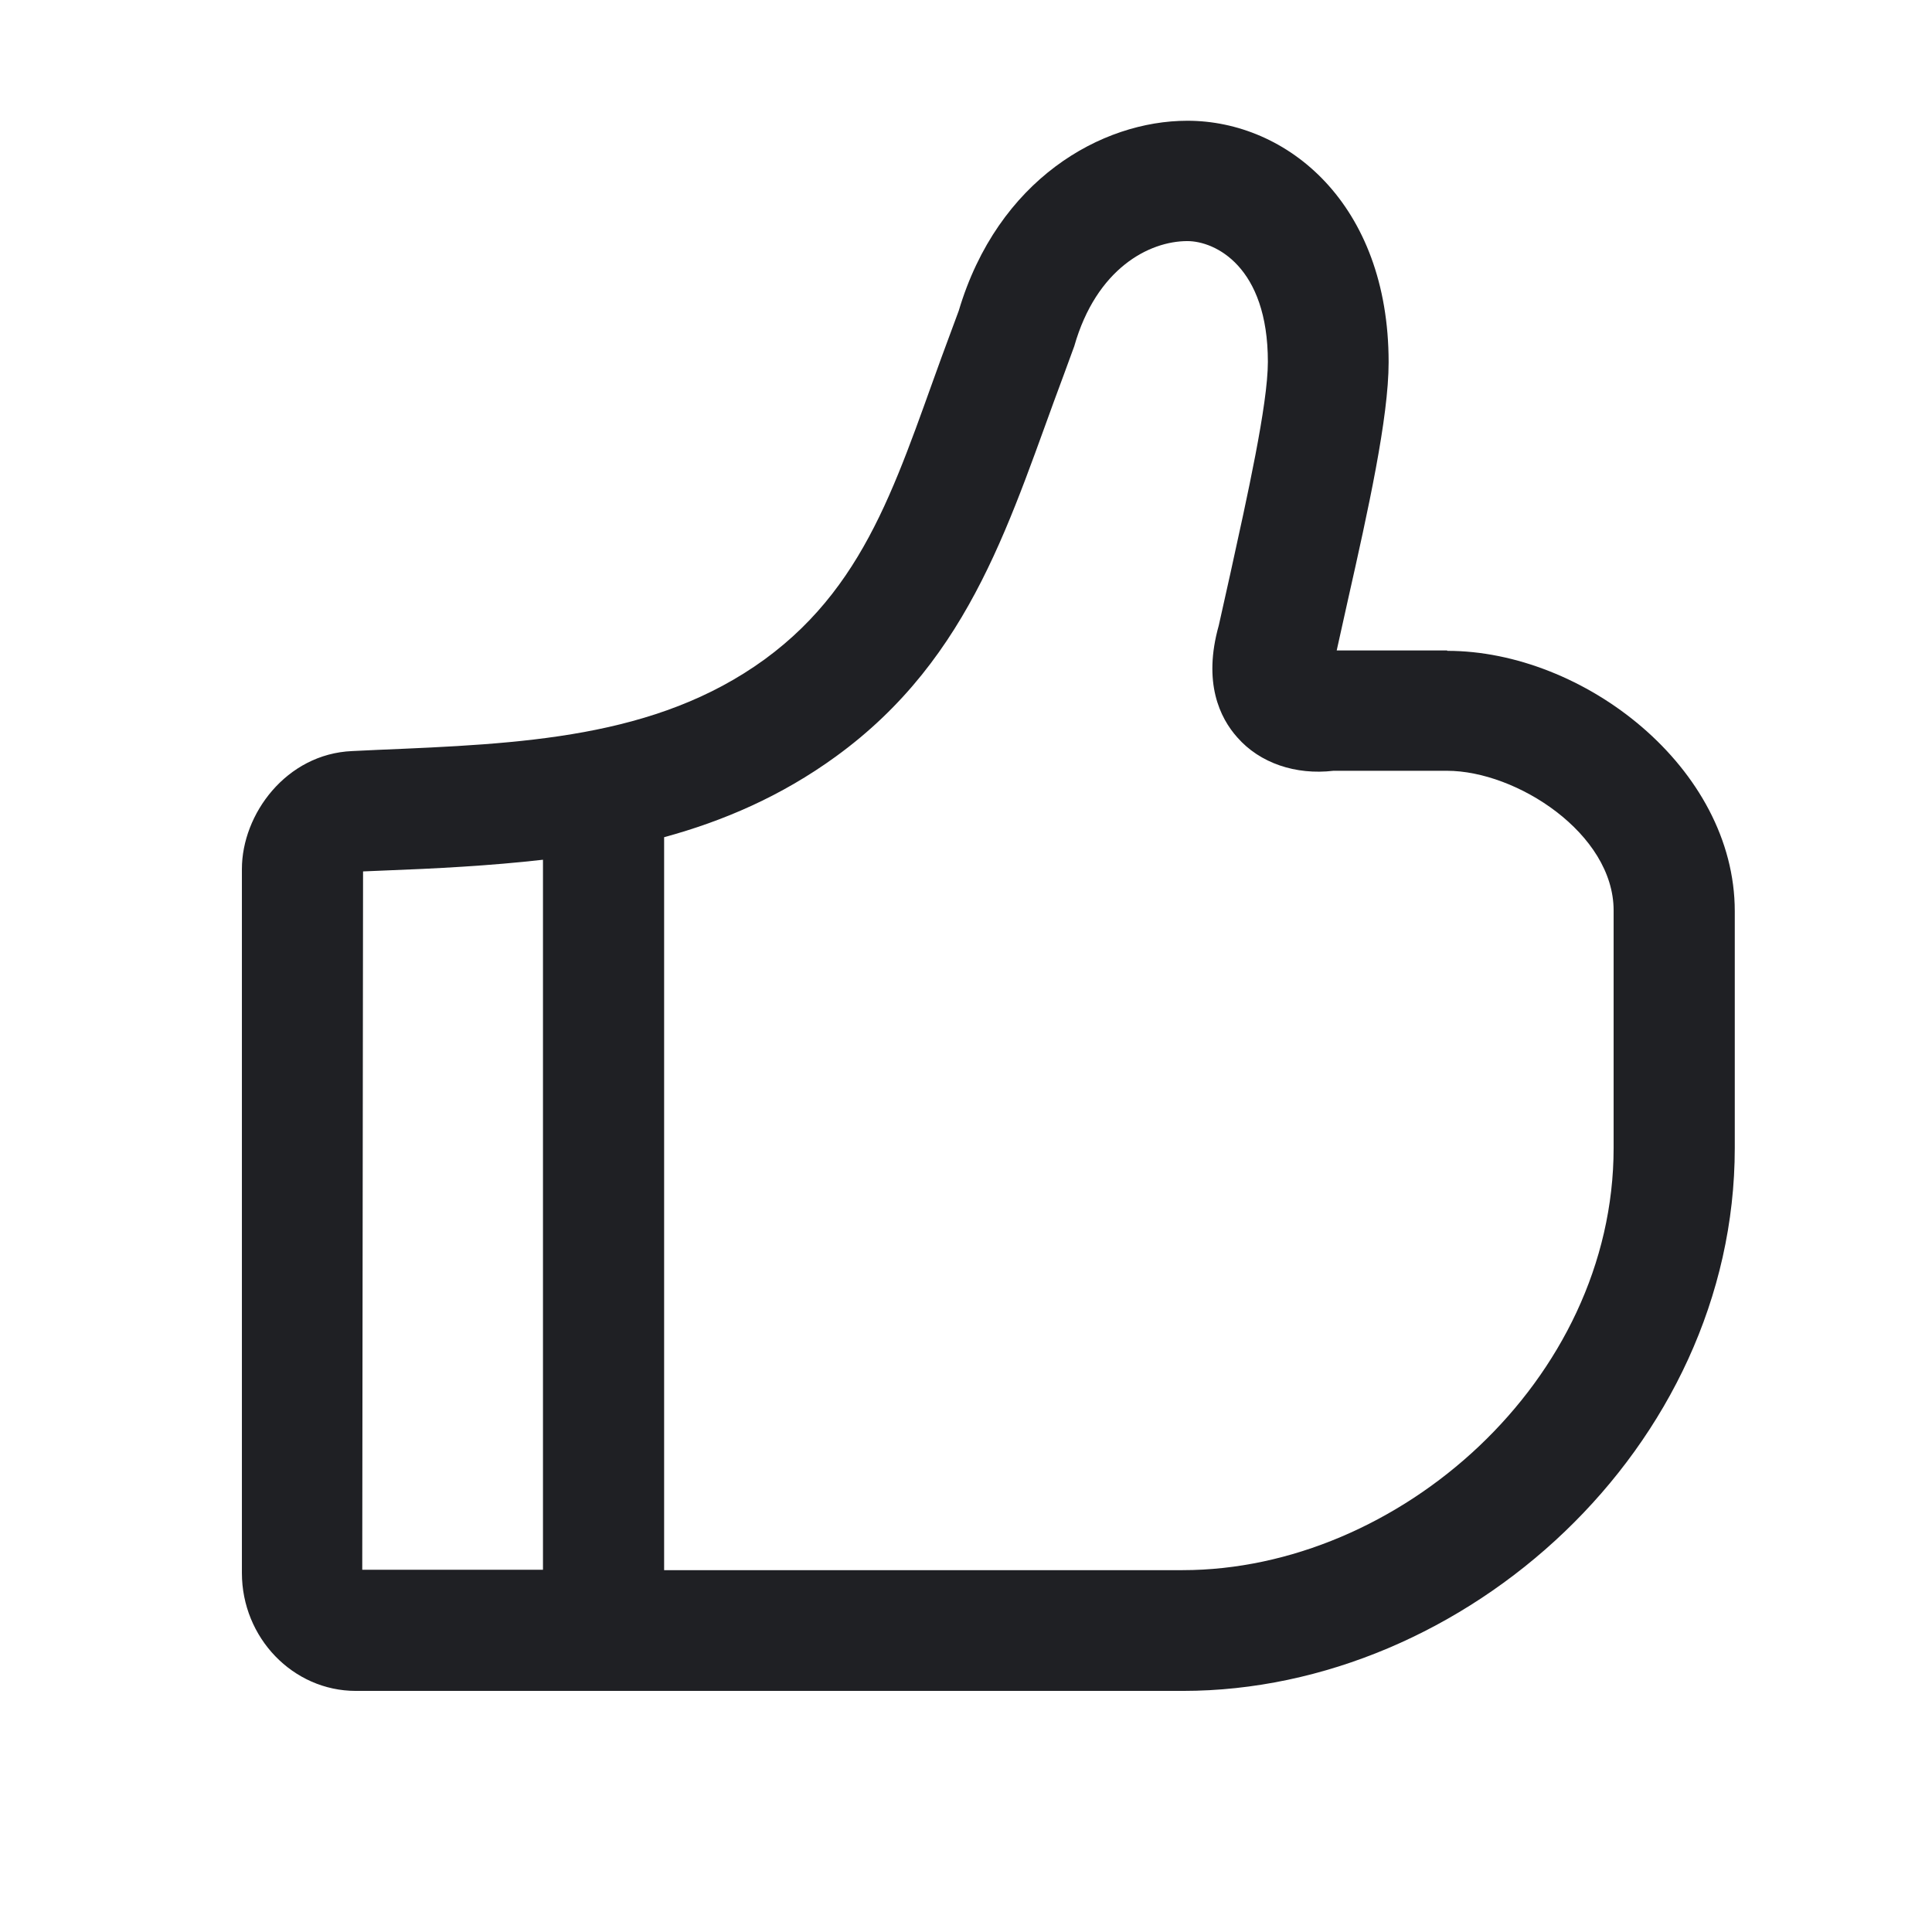<svg width="48" height="48" viewBox="0 0 48 48" fill="none" xmlns="http://www.w3.org/2000/svg">
<path d="M35.95 16.16H33.21L33.49 14.9C33.99 12.68 34.5 10.38 34.5 9C34.5 5.06 31.98 3 29.5 3C27.36 3 24.79 4.46 23.82 7.72L23.62 8.26C22.37 11.59 21.68 14.42 19 16.38C16.29 18.35 12.94 18.48 9.39 18.63L8.75 18.66C7.11 18.73 6.01 20.23 6.01 21.59V39.08C6.01 40.69 7.28 42.01 8.84 42.01H29.39C36.4 42.01 43.1 35.96 43.1 28.52V22.64C43.1 19.07 39.34 16.17 35.96 16.17L35.95 16.16ZM9.02 21.65L9.5 21.63C10.83 21.58 12.17 21.51 13.49 21.36V39H9L9.02 21.65ZM40.09 28.52C40.09 34.3 34.74 39.01 29.38 39.01H16.5V20.8C17.97 20.4 19.41 19.78 20.76 18.8C24.18 16.32 25.12 12.8 26.43 9.31L26.69 8.6C27.24 6.67 28.55 5.99 29.5 5.99C30.19 5.99 31.5 6.62 31.5 8.99C31.5 10.05 30.98 12.37 30.57 14.24C30.47 14.69 30.37 15.13 30.28 15.54C29.88 16.96 30.31 17.84 30.74 18.32C31.3 18.96 32.19 19.26 33.13 19.15H35.95C37.68 19.15 40.09 20.71 40.09 22.62V28.5V28.52Z" fill="#1F2024"/>
</svg>
